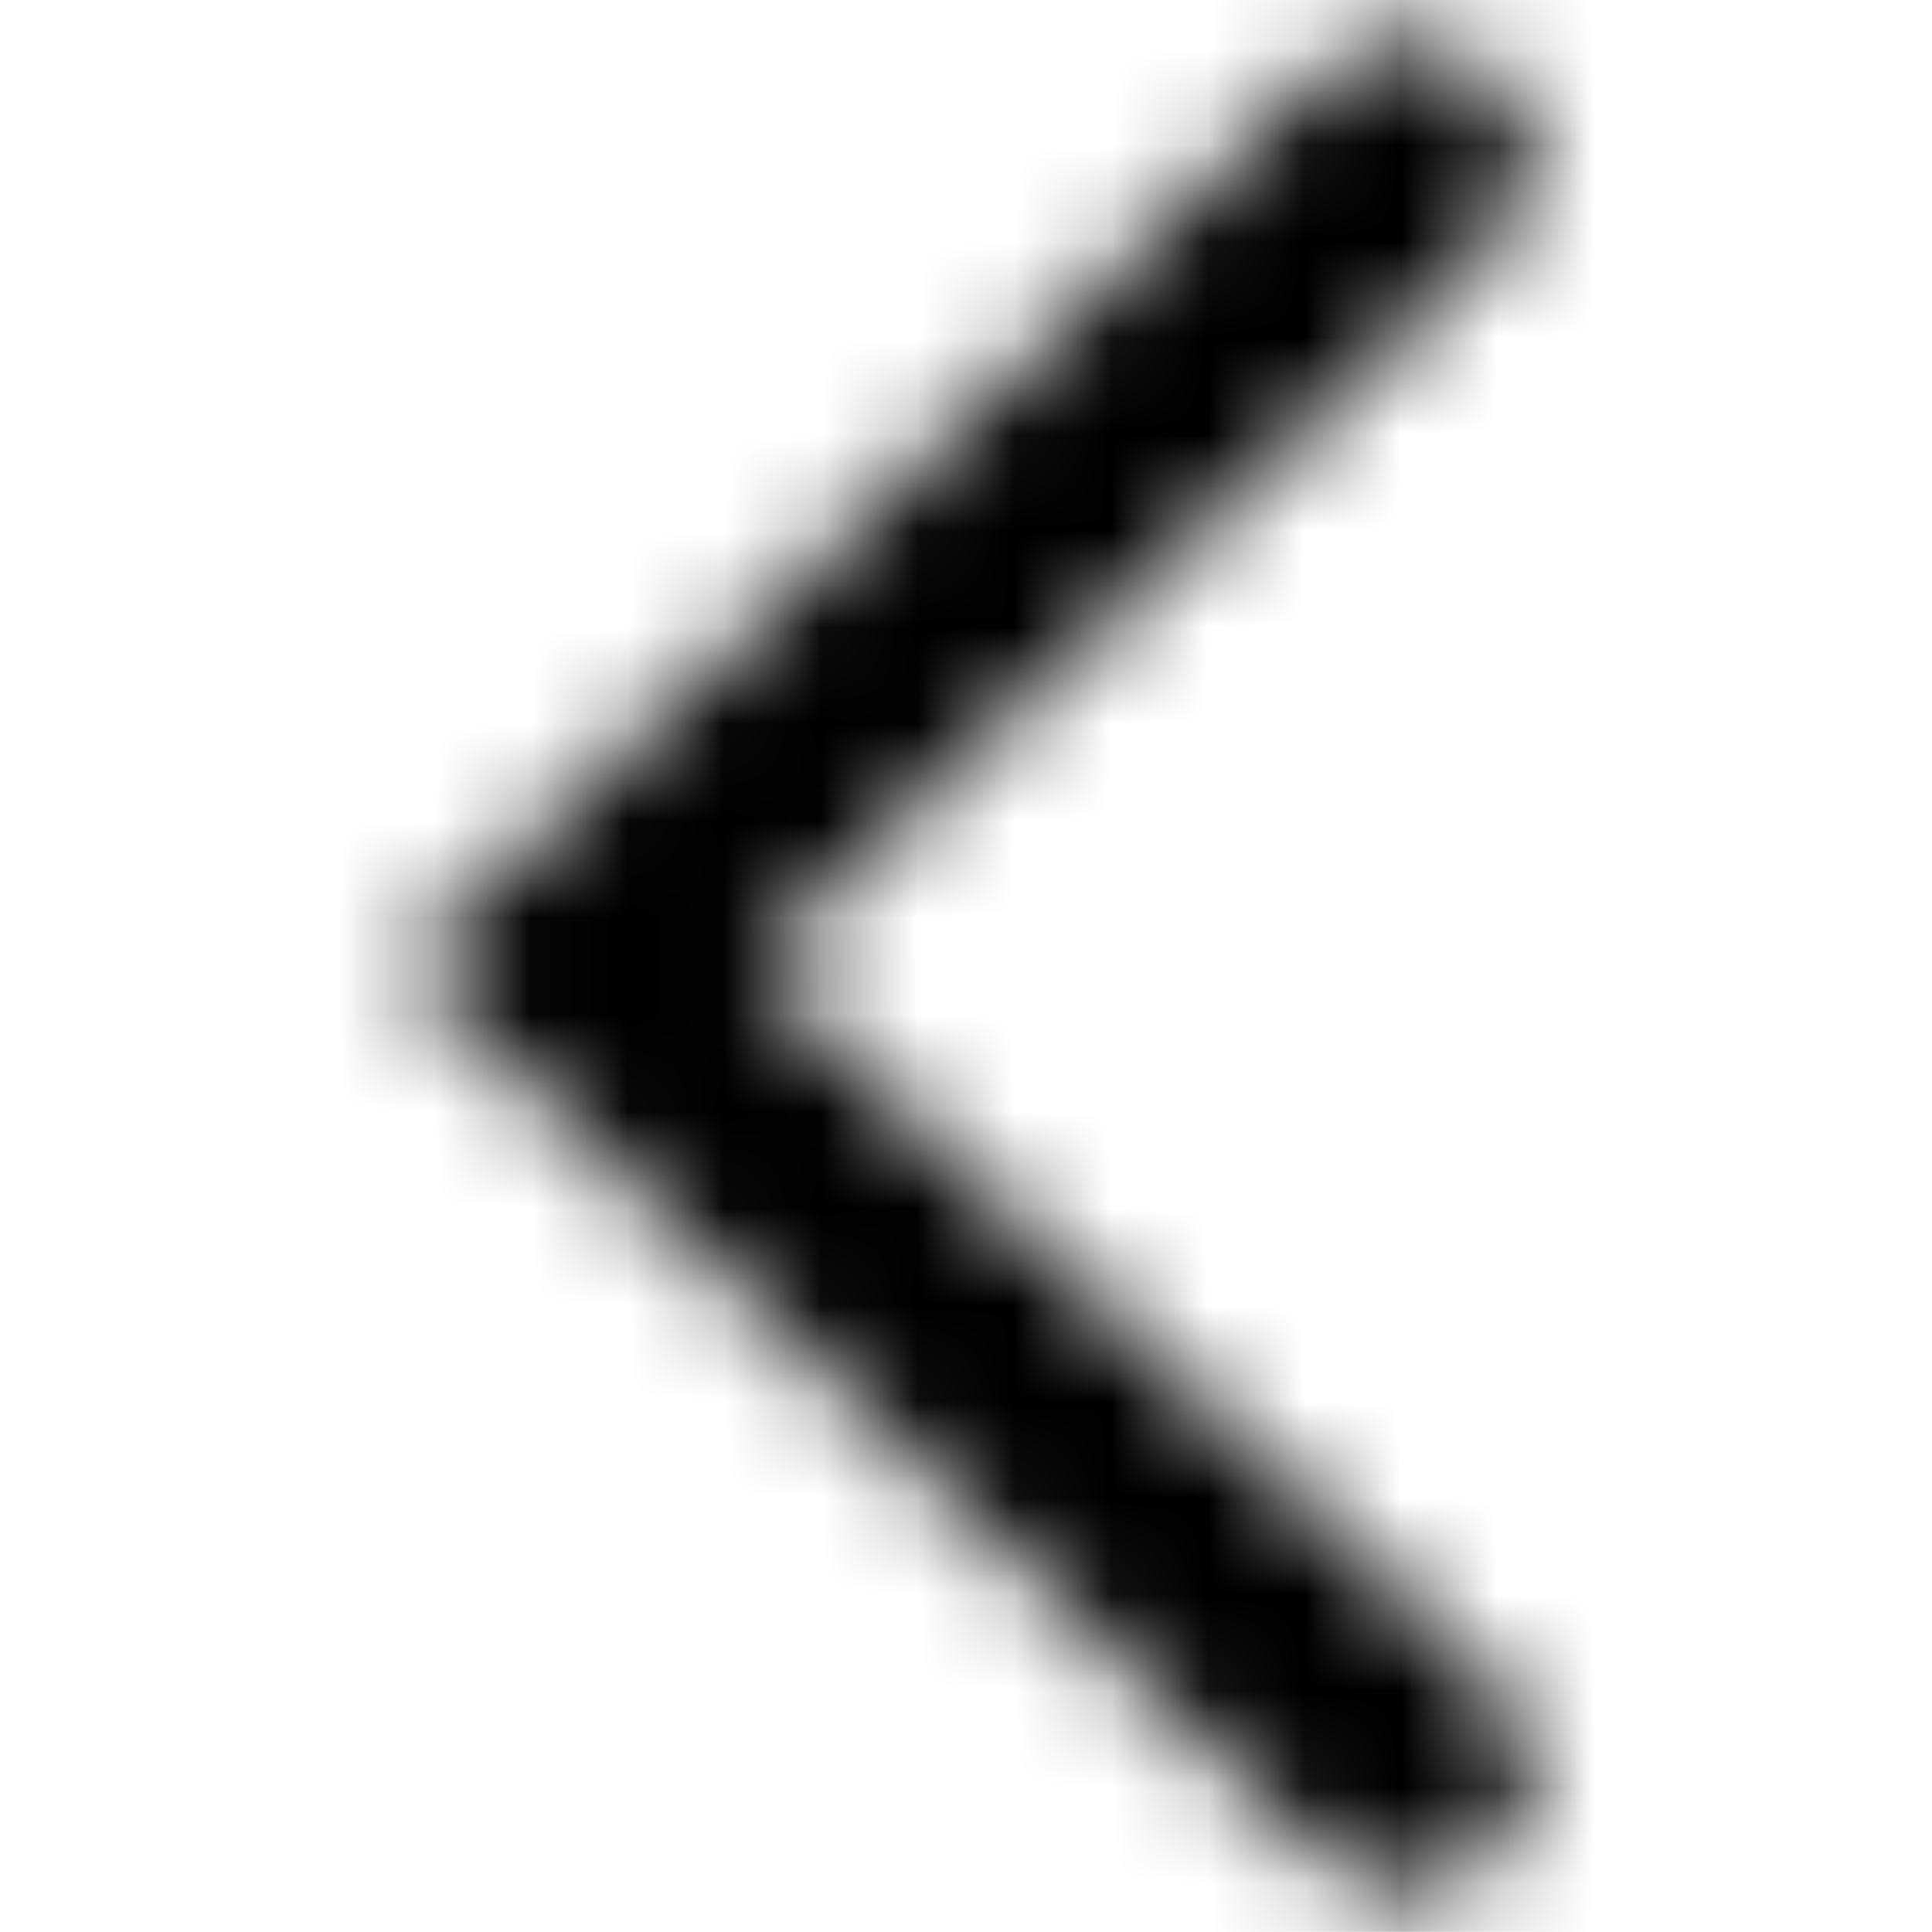 <svg width="20" height="20" viewBox="0 0 20 20" fill="none" xmlns="http://www.w3.org/2000/svg">
<g id="Left Button">
<mask id="mask0_854_4531" style="mask-type:alpha" maskUnits="userSpaceOnUse" x="4" y="0" width="12" height="20">
<path id="Shape" fill-rule="evenodd" clip-rule="evenodd" d="M15.458 0.783C15.96 1.271 15.96 2.063 15.458 2.551L7.802 10L15.458 17.449C15.96 17.937 15.96 18.729 15.458 19.217C14.956 19.705 14.143 19.705 13.641 19.217L4.168 10L13.641 0.783C14.143 0.295 14.956 0.295 15.458 0.783Z" fill="current"/>
</mask>
<g mask="url(#mask0_854_4531)">
<rect id="Fill" y="-0.001" width="19.999" height="19.999" fill="current"/>
</g>
</g>
</svg>

